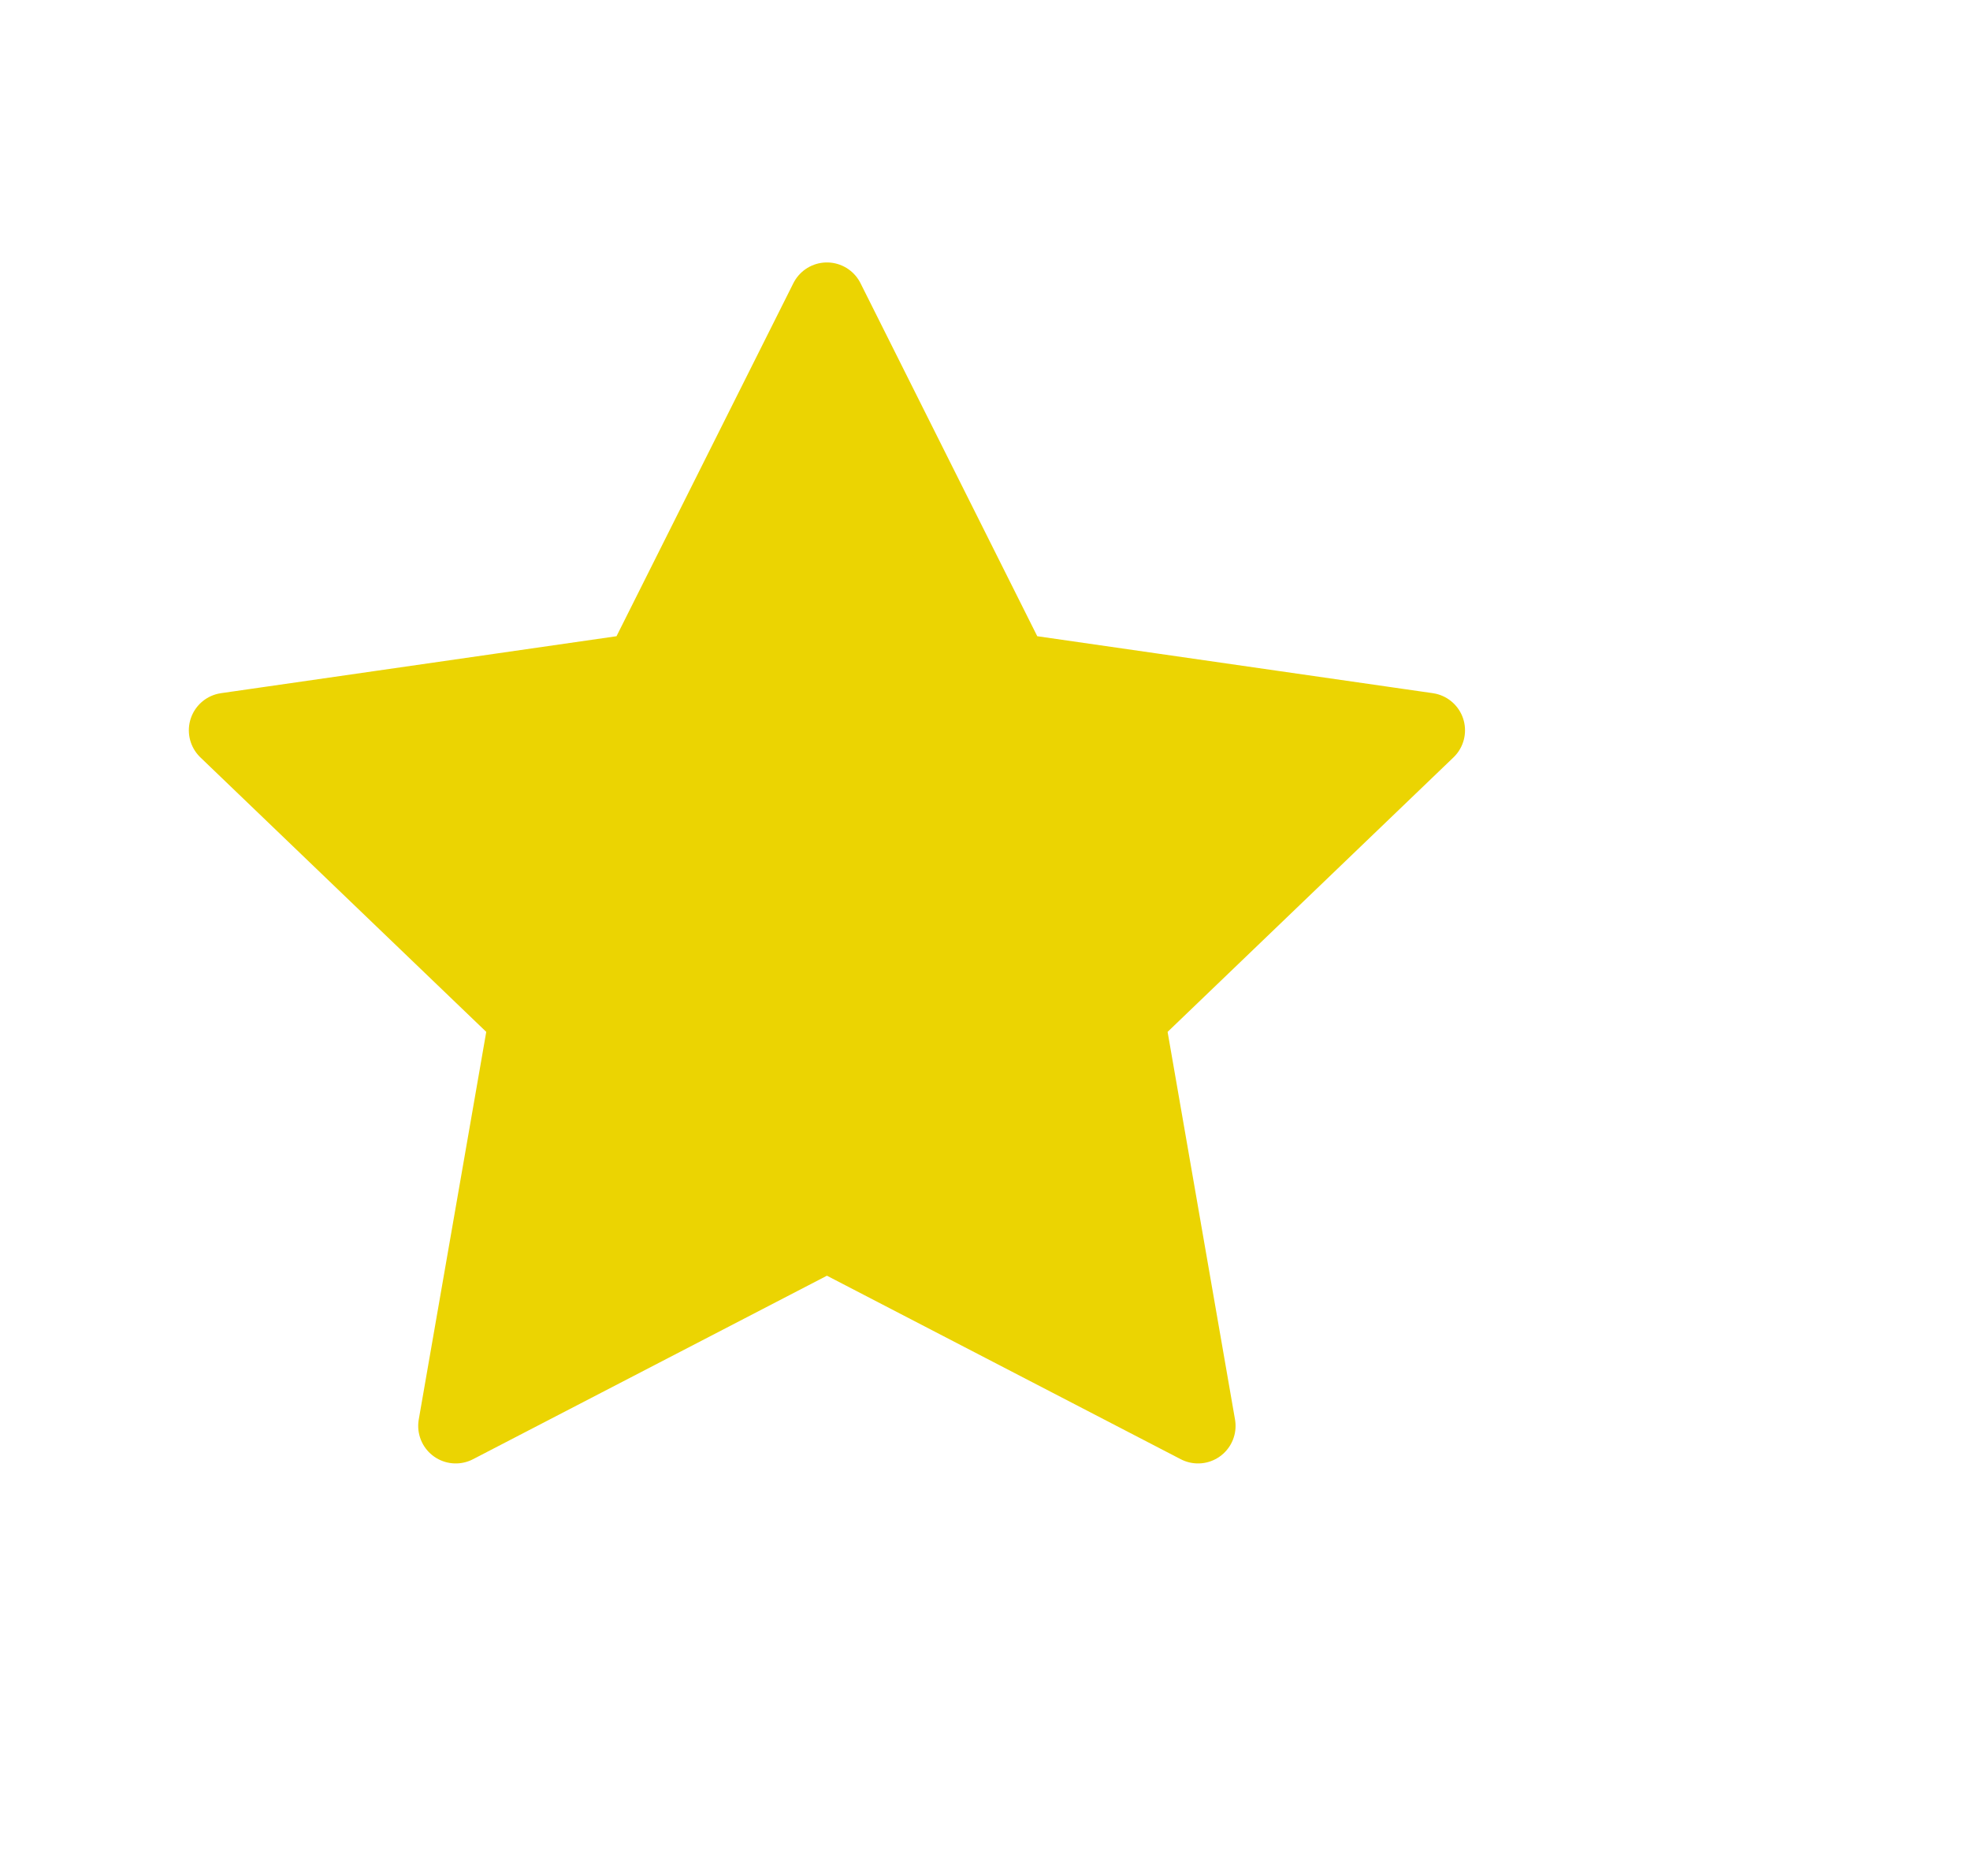 <svg width="21" height="20" viewBox="0 0 21 20" fill="none" xmlns="http://www.w3.org/2000/svg">
<path d="M8.815 3.198L10.793 7.149L15.217 7.786L12.016 10.86L12.771 15.202L8.815 13.15L4.858 15.202L5.614 10.86L2.413 7.786L6.836 7.149L8.815 3.198Z" fill="#EBD402" stroke="#EBD402" stroke-width="0.8" stroke-linecap="round" stroke-linejoin="round"/>
</svg>
